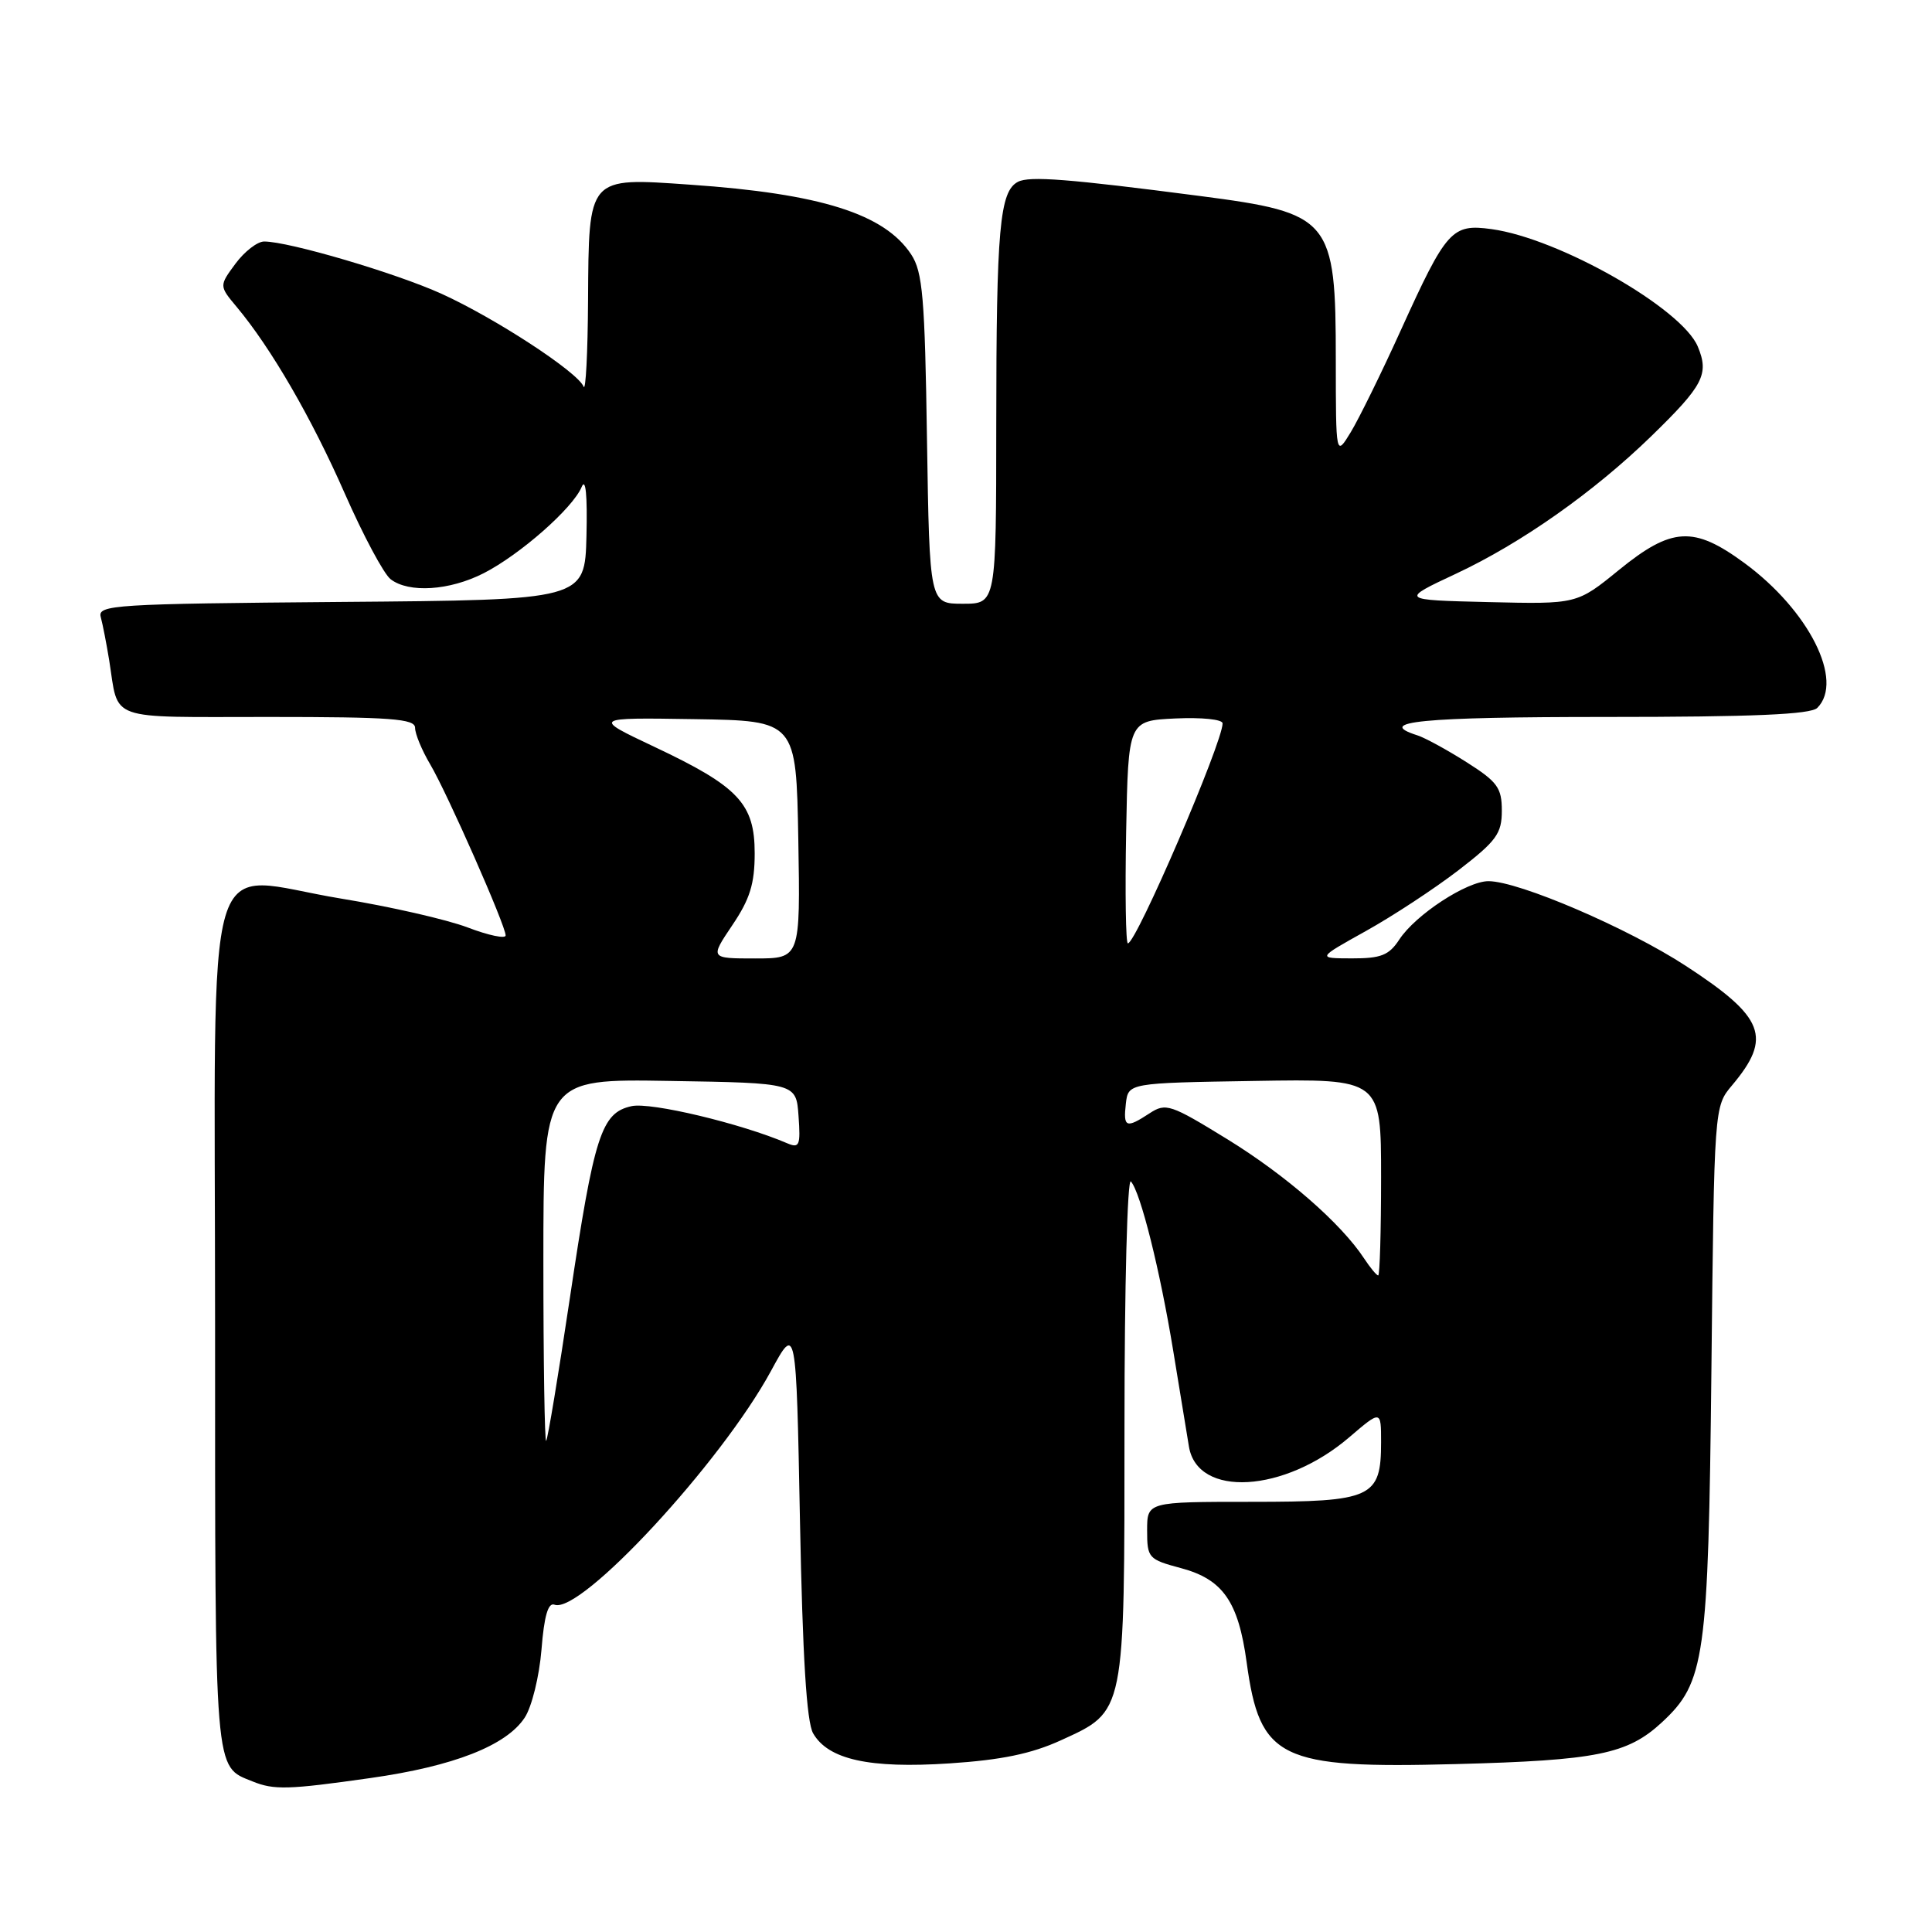 <?xml version="1.0" encoding="UTF-8" standalone="no"?>
<!DOCTYPE svg PUBLIC "-//W3C//DTD SVG 1.1//EN" "http://www.w3.org/Graphics/SVG/1.1/DTD/svg11.dtd" >
<svg xmlns="http://www.w3.org/2000/svg" xmlns:xlink="http://www.w3.org/1999/xlink" version="1.1" viewBox="0 0 256 256">
 <g >
 <path fill="currentColor"
d=" M 49.08 235.60 C 60.11 234.04 67.10 231.30 69.53 227.59 C 70.47 226.16 71.46 222.12 71.75 218.58 C 72.10 214.13 72.63 212.31 73.47 212.63 C 76.92 213.95 95.55 193.84 102.17 181.64 C 105.50 175.50 105.50 175.50 106.00 201.50 C 106.35 219.56 106.88 228.16 107.74 229.67 C 109.74 233.15 115.18 234.36 125.80 233.66 C 132.68 233.21 136.67 232.38 140.55 230.61 C 149.14 226.68 149.00 227.34 149.00 188.85 C 149.00 170.48 149.38 156.03 149.85 156.55 C 151.13 157.98 153.71 168.32 155.46 179.00 C 156.31 184.22 157.25 189.93 157.54 191.68 C 158.67 198.49 170.18 197.82 178.79 190.44 C 183.00 186.84 183.00 186.84 183.00 191.09 C 183.00 198.46 181.82 199.00 165.85 199.00 C 152.00 199.00 152.00 199.00 152.00 202.79 C 152.00 206.44 152.17 206.63 156.47 207.78 C 162.04 209.27 164.09 212.20 165.19 220.29 C 166.94 233.10 169.55 234.37 192.91 233.75 C 211.60 233.26 215.65 232.44 220.21 228.22 C 225.92 222.92 226.36 219.84 226.77 181.56 C 227.14 146.62 227.14 146.62 229.50 143.82 C 234.85 137.46 233.83 134.80 223.39 127.99 C 215.71 122.98 201.26 116.77 197.24 116.76 C 194.38 116.75 187.56 121.21 185.41 124.50 C 184.05 126.58 182.98 127.00 179.13 126.99 C 174.50 126.98 174.50 126.98 180.98 123.37 C 184.54 121.39 190.05 117.77 193.23 115.33 C 198.29 111.43 199.00 110.46 199.00 107.42 C 199.00 104.38 198.42 103.59 194.32 100.99 C 191.75 99.36 188.82 97.76 187.82 97.44 C 182.06 95.61 188.33 95.00 212.80 95.00 C 232.31 95.00 239.93 94.67 240.80 93.80 C 244.39 90.21 239.69 80.88 231.14 74.60 C 224.41 69.66 221.52 69.83 214.51 75.53 C 208.95 80.06 208.95 80.06 197.23 79.78 C 185.50 79.50 185.50 79.50 192.95 76.01 C 201.59 71.96 211.16 65.22 218.78 57.82 C 225.71 51.08 226.49 49.59 224.97 45.93 C 222.87 40.87 206.59 31.59 197.64 30.36 C 192.37 29.64 191.67 30.43 185.61 43.77 C 183.05 49.42 180.06 55.49 178.98 57.27 C 177.01 60.50 177.01 60.50 177.00 47.70 C 177.00 28.99 176.37 28.23 159.00 25.97 C 141.55 23.70 136.41 23.30 134.89 24.09 C 132.46 25.34 132.02 30.26 132.01 56.25 C 132.00 80.00 132.00 80.00 127.58 80.00 C 123.17 80.00 123.17 80.00 122.83 58.20 C 122.55 39.43 122.26 36.03 120.74 33.72 C 117.21 28.34 108.73 25.66 91.44 24.47 C 77.83 23.52 78.02 23.30 77.92 39.82 C 77.88 46.79 77.61 51.93 77.33 51.23 C 76.56 49.30 65.60 42.15 58.51 38.93 C 52.42 36.17 38.27 32.00 35.00 32.00 C 34.11 32.00 32.40 33.32 31.20 34.94 C 29.03 37.88 29.03 37.88 31.38 40.69 C 35.92 46.12 41.28 55.37 45.68 65.38 C 48.13 70.95 50.86 76.06 51.76 76.75 C 54.18 78.61 59.56 78.26 64.08 75.96 C 68.90 73.50 75.90 67.34 77.07 64.53 C 77.61 63.24 77.84 65.61 77.71 71.00 C 77.50 79.50 77.50 79.50 45.19 79.76 C 15.07 80.01 12.91 80.15 13.35 81.76 C 13.61 82.72 14.11 85.30 14.47 87.50 C 15.77 95.66 13.92 95.00 35.57 95.00 C 51.83 95.00 55.00 95.24 55.00 96.44 C 55.00 97.24 55.90 99.42 57.01 101.29 C 59.28 105.14 67.00 122.65 67.00 123.95 C 67.00 124.42 64.73 123.95 61.96 122.89 C 59.19 121.84 51.65 120.12 45.21 119.07 C 26.57 116.02 28.50 109.48 28.50 175.61 C 28.50 235.76 28.35 233.98 33.47 236.05 C 36.31 237.20 38.18 237.15 49.08 235.60 Z  M 72.00 167.14 C 72.00 142.95 72.00 142.95 88.75 143.23 C 105.50 143.50 105.50 143.50 105.81 147.88 C 106.09 151.79 105.93 152.18 104.31 151.49 C 98.21 148.87 86.22 146.01 83.69 146.57 C 79.68 147.45 78.74 150.35 75.51 172.00 C 73.99 182.18 72.58 190.69 72.37 190.92 C 72.17 191.15 72.00 180.45 72.00 167.14 Z  M 180.75 166.75 C 177.70 162.10 170.39 155.73 162.64 150.96 C 155.11 146.33 154.48 146.11 152.34 147.51 C 149.21 149.56 148.82 149.41 149.18 146.25 C 149.50 143.50 149.50 143.50 166.25 143.23 C 183.00 142.95 183.00 142.95 183.00 155.98 C 183.00 163.14 182.83 169.00 182.62 169.00 C 182.40 169.00 181.57 167.99 180.75 166.75 Z  M 97.03 122.60 C 99.37 119.14 100.00 117.11 100.00 113.06 C 100.00 106.49 97.86 104.22 86.71 98.96 C 78.50 95.08 78.50 95.08 92.00 95.29 C 105.50 95.50 105.50 95.50 105.78 111.25 C 106.05 127.00 106.05 127.00 100.06 127.00 C 94.07 127.00 94.07 127.00 97.03 122.60 Z  M 149.22 110.25 C 149.50 95.50 149.50 95.50 155.75 95.20 C 159.24 95.04 162.00 95.32 162.00 95.85 C 162.00 98.41 150.55 125.00 149.45 125.00 C 149.17 125.00 149.07 118.36 149.22 110.25 Z "/>
</g>
</svg>